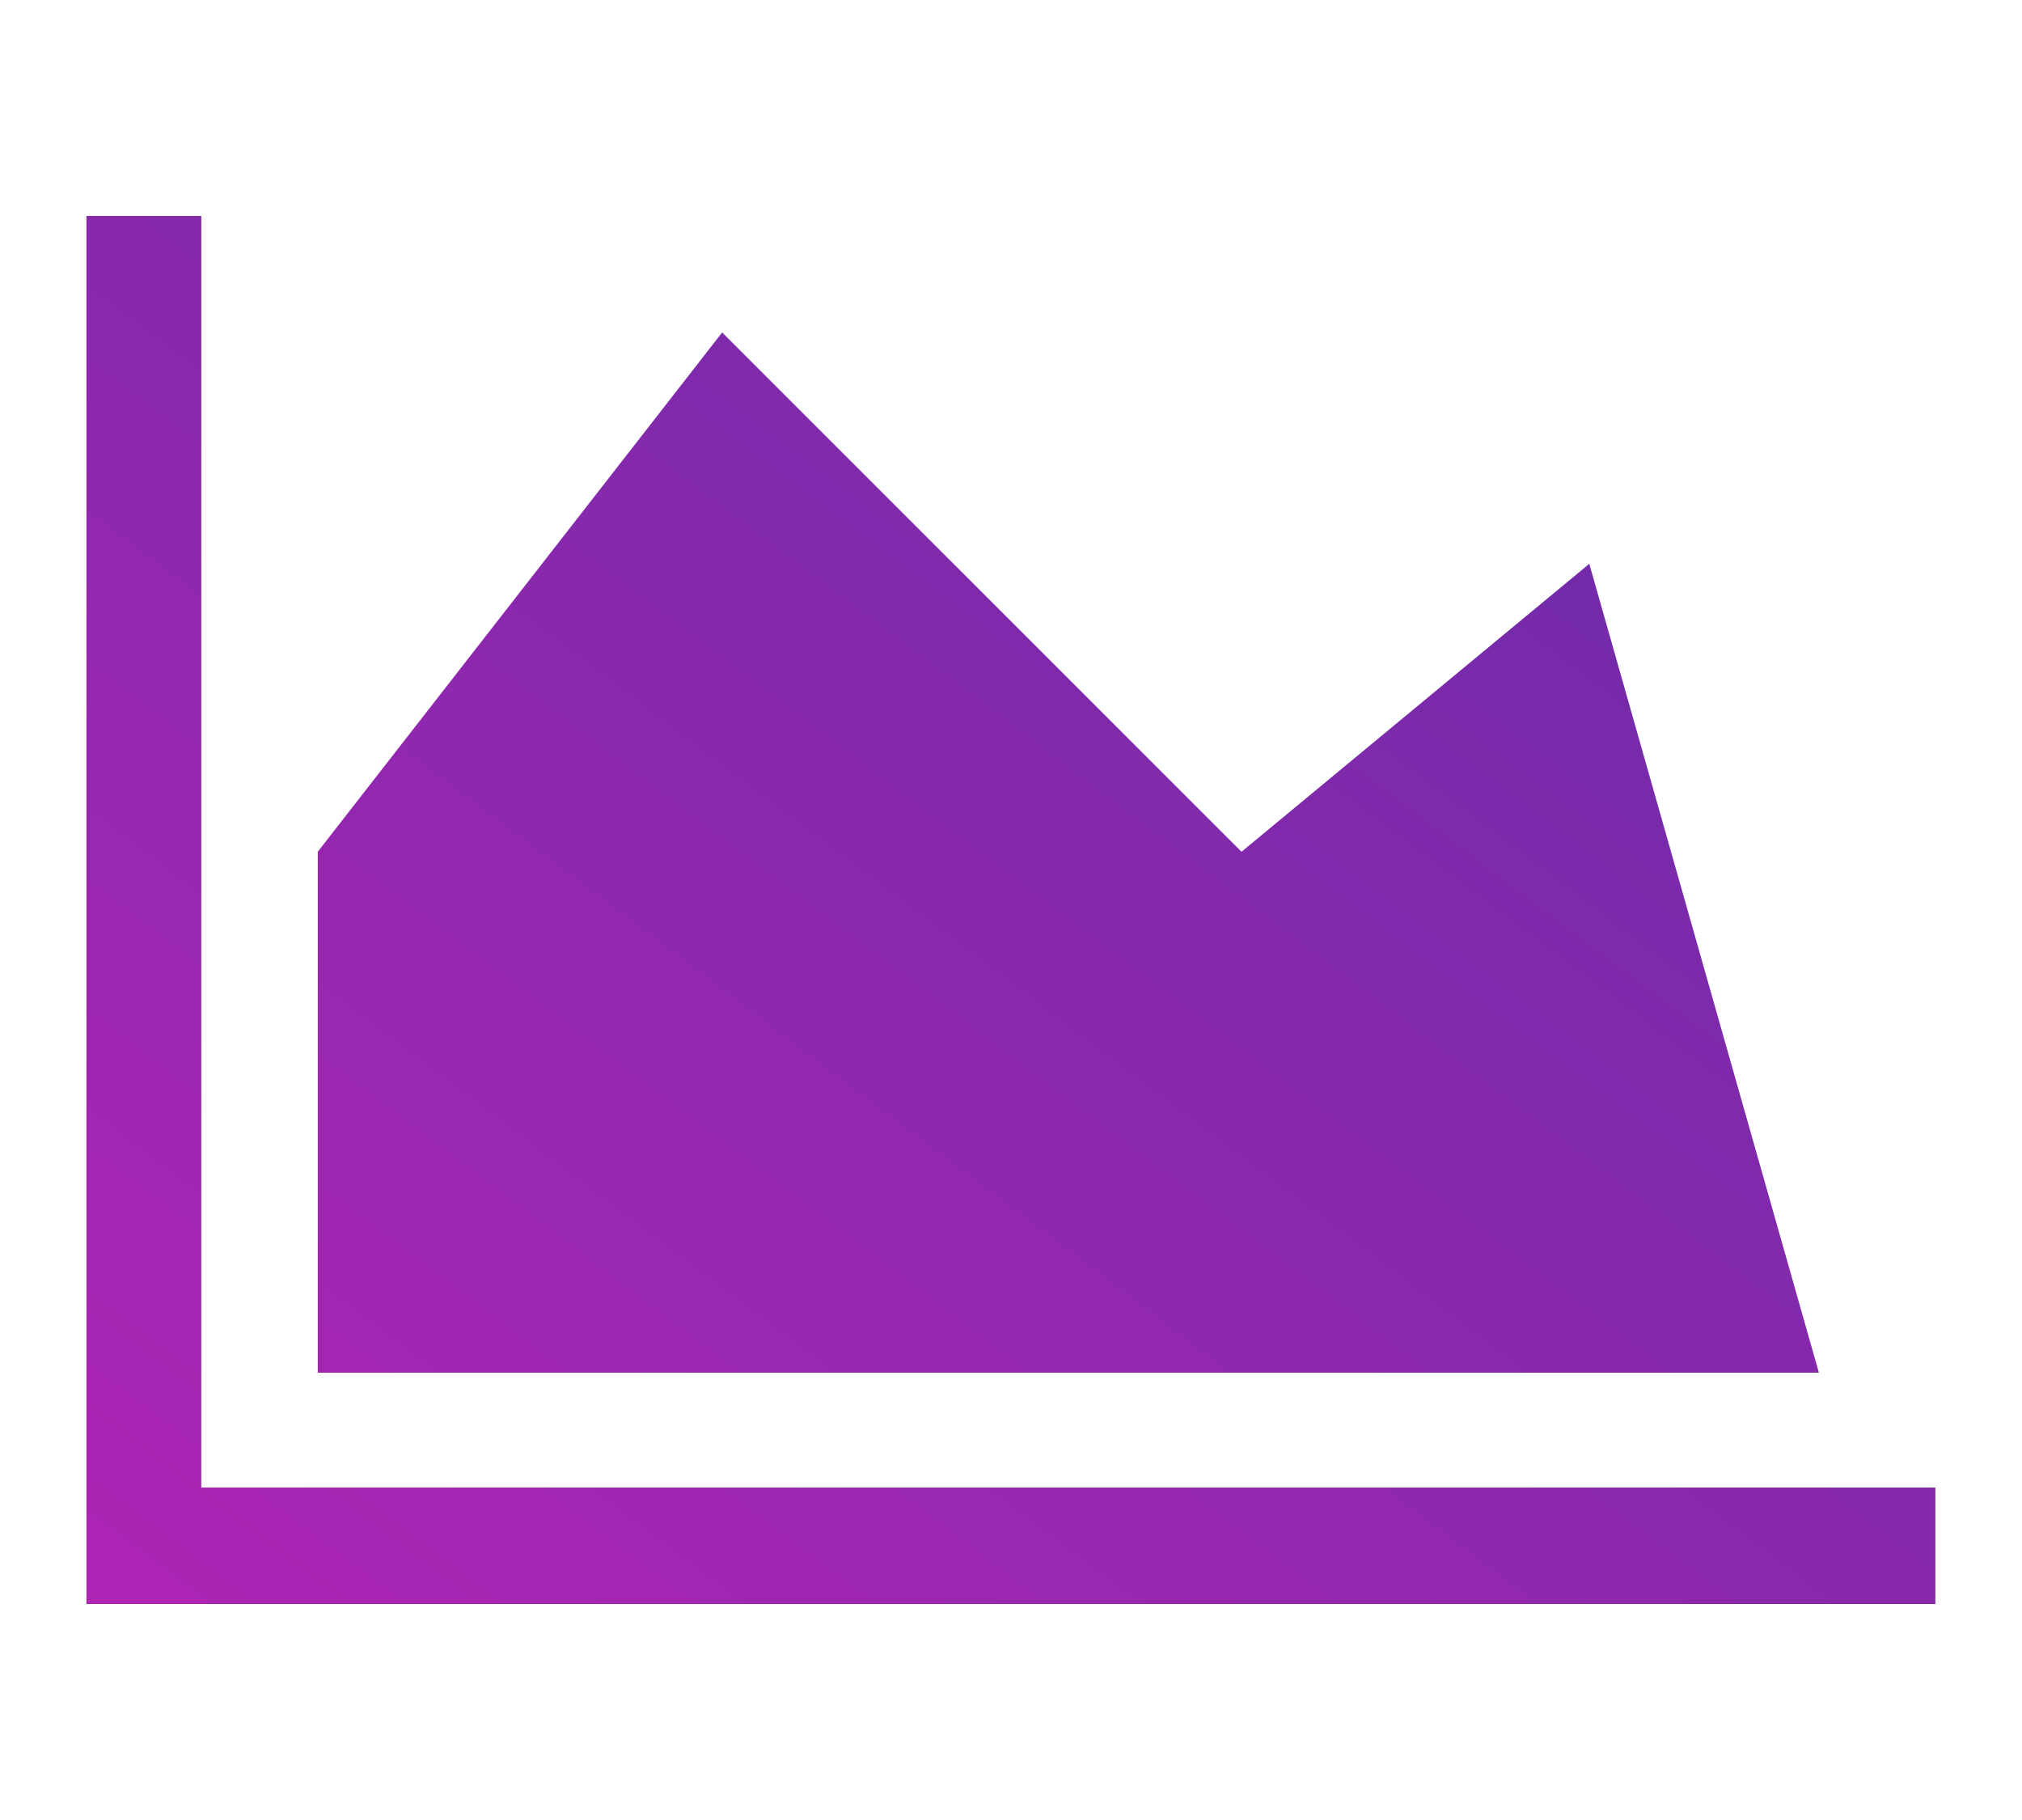 <svg width="20" height="18" viewBox="0 0 20 18" fill="none" xmlns="http://www.w3.org/2000/svg">
<path fill-rule="evenodd" clip-rule="evenodd" d="M19.143 14.712V15.864H0.855V2.136H1.991V14.712H19.143ZM15.72 5.576L17.991 13.576H3.143V8.424L7.143 3.288L12.28 8.424L15.72 5.576Z" fill="url(#paint0_linear5)"/>
<defs>
<linearGradient id="paint0_linear5" x1="0.855" y1="15.864" x2="14.086" y2="-1.679" gradientUnits="userSpaceOnUse">
<stop stop-color="#AE25B4"/>
<stop offset="1" stop-color="#632CA6"/>
</linearGradient>
</defs>
</svg>
